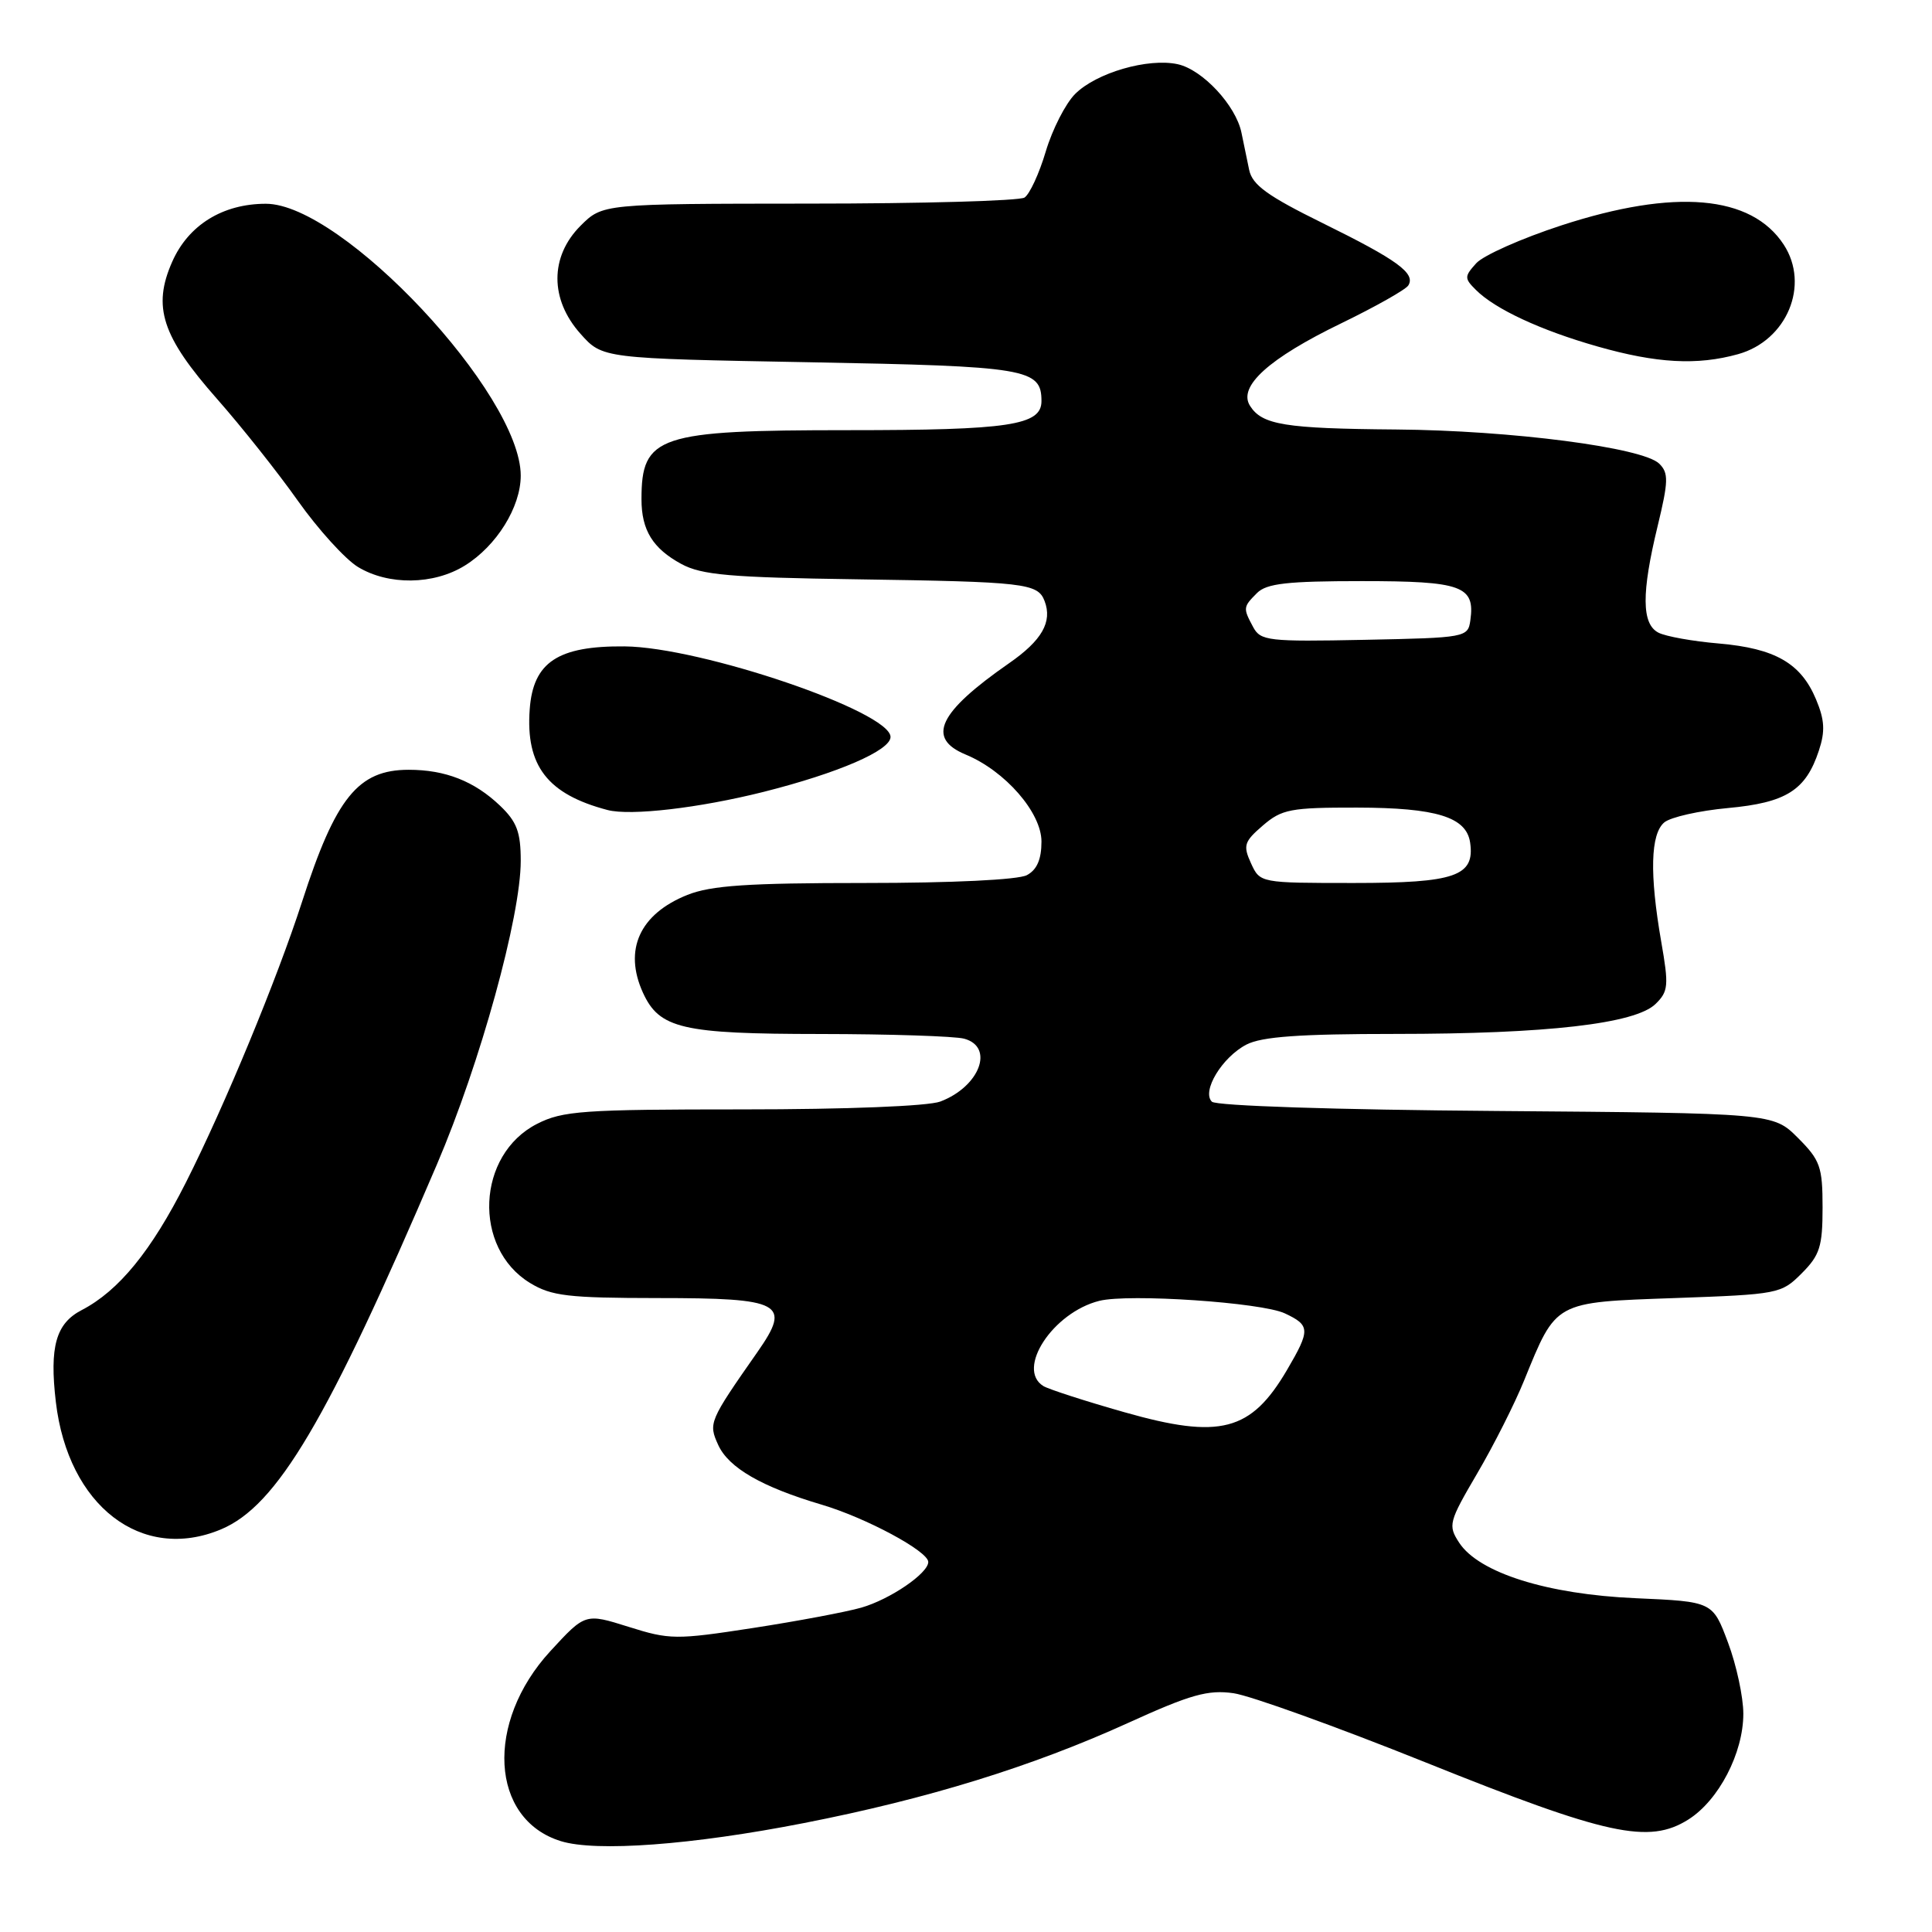 <?xml version="1.0" encoding="UTF-8" standalone="no"?>
<!DOCTYPE svg PUBLIC "-//W3C//DTD SVG 1.1//EN" "http://www.w3.org/Graphics/SVG/1.1/DTD/svg11.dtd" >
<svg xmlns="http://www.w3.org/2000/svg" xmlns:xlink="http://www.w3.org/1999/xlink" version="1.1" viewBox="0 0 256 256">
 <g >
 <path fill="currentColor"
d=" M 106.50 241.57 C 122.92 238.36 136.75 234.08 149.45 228.31 C 157.77 224.52 160.06 223.88 163.45 224.36 C 165.68 224.68 177.17 228.82 188.98 233.56 C 212.97 243.20 218.48 244.39 223.71 241.10 C 227.74 238.56 231.00 232.29 231.00 227.08 C 231.00 224.88 230.09 220.63 228.97 217.65 C 226.94 212.22 226.94 212.22 216.72 211.77 C 205.02 211.26 195.97 208.41 193.35 204.42 C 191.85 202.11 191.96 201.69 195.73 195.25 C 197.91 191.54 200.71 185.99 201.95 182.93 C 206.25 172.37 205.88 172.57 221.92 172.00 C 235.64 171.51 236.03 171.44 238.73 168.73 C 241.14 166.32 241.50 165.17 241.50 160.00 C 241.50 154.60 241.19 153.73 238.23 150.77 C 234.96 147.50 234.96 147.50 198.25 147.21 C 176.98 147.05 161.13 146.53 160.58 145.98 C 159.20 144.60 161.93 140.09 165.16 138.41 C 167.21 137.36 172.20 137.00 184.88 137.00 C 204.99 137.00 216.69 135.65 219.37 133.03 C 221.07 131.37 221.14 130.60 220.12 124.77 C 218.56 115.81 218.70 110.50 220.53 108.97 C 221.38 108.27 225.17 107.42 228.96 107.07 C 236.68 106.36 239.28 104.72 241.01 99.46 C 241.86 96.90 241.78 95.40 240.63 92.66 C 238.63 87.88 235.22 85.92 227.79 85.27 C 224.33 84.98 220.71 84.33 219.75 83.83 C 217.52 82.68 217.49 78.58 219.65 69.69 C 221.08 63.78 221.11 62.68 219.87 61.45 C 217.73 59.30 200.23 57.03 185.00 56.91 C 170.23 56.79 167.23 56.30 165.63 53.77 C 164.01 51.21 168.12 47.49 177.74 42.83 C 182.27 40.63 186.26 38.38 186.61 37.82 C 187.60 36.22 185.16 34.44 175.27 29.57 C 167.94 25.96 165.94 24.51 165.52 22.51 C 165.23 21.13 164.78 18.91 164.50 17.58 C 163.76 13.97 159.34 9.23 156.06 8.51 C 152.13 7.65 145.27 9.64 142.46 12.45 C 141.19 13.72 139.44 17.15 138.57 20.07 C 137.70 23.00 136.43 25.74 135.75 26.18 C 135.06 26.61 122.20 26.98 107.17 26.98 C 79.85 27.00 79.85 27.00 76.92 29.92 C 72.85 34.00 72.84 39.67 76.92 44.23 C 79.83 47.50 79.83 47.50 107.27 48.00 C 136.10 48.53 138.00 48.84 138.00 53.15 C 138.00 56.36 133.74 57.00 112.39 57.00 C 87.19 57.00 85.00 57.73 85.00 66.15 C 85.00 70.25 86.49 72.67 90.28 74.73 C 92.98 76.19 96.74 76.52 113.50 76.76 C 135.81 77.09 137.51 77.28 138.41 79.63 C 139.47 82.40 138.07 84.86 133.68 87.90 C 124.35 94.39 122.72 97.81 127.95 99.98 C 133.19 102.15 138.00 107.67 138.00 111.51 C 138.00 113.87 137.40 115.25 136.07 115.96 C 134.92 116.58 126.15 117.00 114.59 117.00 C 99.08 117.00 94.22 117.33 91.08 118.58 C 84.76 121.11 82.61 125.85 85.19 131.53 C 87.37 136.30 90.37 137.00 108.70 137.01 C 117.94 137.02 126.51 137.30 127.75 137.63 C 131.80 138.72 129.82 143.98 124.60 145.96 C 122.99 146.57 112.22 147.00 98.40 147.00 C 77.22 147.00 74.55 147.19 71.16 148.92 C 63.15 153.00 62.61 165.35 70.23 170.00 C 73.07 171.73 75.27 171.99 87.13 172.00 C 103.65 172.00 104.89 172.67 100.38 179.13 C 93.94 188.34 93.85 188.57 95.17 191.47 C 96.55 194.49 100.92 197.02 108.89 199.38 C 114.76 201.12 123.00 205.55 123.00 206.97 C 123.00 208.47 117.95 211.92 114.13 213.02 C 112.14 213.59 105.67 214.81 99.76 215.72 C 89.56 217.29 88.73 217.28 83.28 215.56 C 77.55 213.76 77.55 213.76 72.92 218.79 C 64.24 228.23 64.95 241.06 74.31 243.96 C 78.98 245.41 91.70 244.47 106.50 241.57 Z  M 29.28 202.65 C 36.71 199.54 43.38 188.27 57.90 154.28 C 63.64 140.86 69.00 121.43 69.00 114.08 C 69.00 110.25 68.49 108.89 66.25 106.75 C 62.85 103.51 59.01 102.00 54.16 102.00 C 47.45 102.00 44.48 105.68 40.02 119.50 C 36.72 129.71 29.78 146.50 24.65 156.65 C 20.06 165.75 15.73 171.05 10.83 173.59 C 7.41 175.36 6.54 178.44 7.40 185.77 C 9.02 199.53 18.77 207.05 29.28 202.65 Z  M 101.17 104.93 C 111.08 102.43 118.00 99.44 118.00 97.65 C 118.00 94.29 92.90 85.74 82.76 85.65 C 73.92 85.57 70.64 87.74 70.19 93.99 C 69.64 101.48 72.55 105.24 80.50 107.33 C 83.55 108.13 92.64 107.07 101.17 104.93 Z  M 61.58 74.95 C 65.80 72.34 69.00 67.19 69.00 63.02 C 69.00 52.23 45.34 27.00 35.23 27.00 C 29.52 27.00 24.97 29.81 22.82 34.68 C 20.17 40.66 21.45 44.57 28.76 52.86 C 31.98 56.51 36.81 62.59 39.48 66.37 C 42.16 70.15 45.73 74.08 47.42 75.12 C 51.47 77.58 57.44 77.51 61.58 74.95 Z  M 230.30 46.93 C 236.78 45.13 239.85 37.76 236.35 32.41 C 232.05 25.84 221.92 24.97 206.91 29.86 C 201.63 31.58 196.55 33.84 195.61 34.88 C 194.03 36.63 194.02 36.88 195.56 38.41 C 198.09 40.95 204.15 43.77 211.68 45.91 C 219.50 48.14 224.88 48.44 230.30 46.93 Z  M 149.00 187.13 C 143.78 185.65 138.94 184.08 138.25 183.66 C 134.60 181.40 139.52 173.91 145.66 172.37 C 149.55 171.39 167.18 172.58 170.25 174.03 C 173.62 175.61 173.64 176.23 170.54 181.52 C 165.76 189.67 161.69 190.74 149.00 187.13 Z  M 165.76 114.38 C 164.69 112.03 164.85 111.52 167.34 109.38 C 169.85 107.22 171.02 107.00 179.81 107.01 C 190.34 107.03 194.31 108.26 194.80 111.65 C 195.44 116.09 192.83 117.00 179.41 117.00 C 166.96 117.00 166.96 117.00 165.76 114.38 Z  M 166.05 83.09 C 164.69 80.56 164.71 80.43 166.57 78.57 C 167.83 77.31 170.59 77.00 180.45 77.00 C 193.71 77.00 195.47 77.64 194.83 82.19 C 194.51 84.46 194.25 84.51 180.80 84.78 C 168.06 85.04 167.03 84.92 166.05 83.09 Z "/>
</g>
</svg>